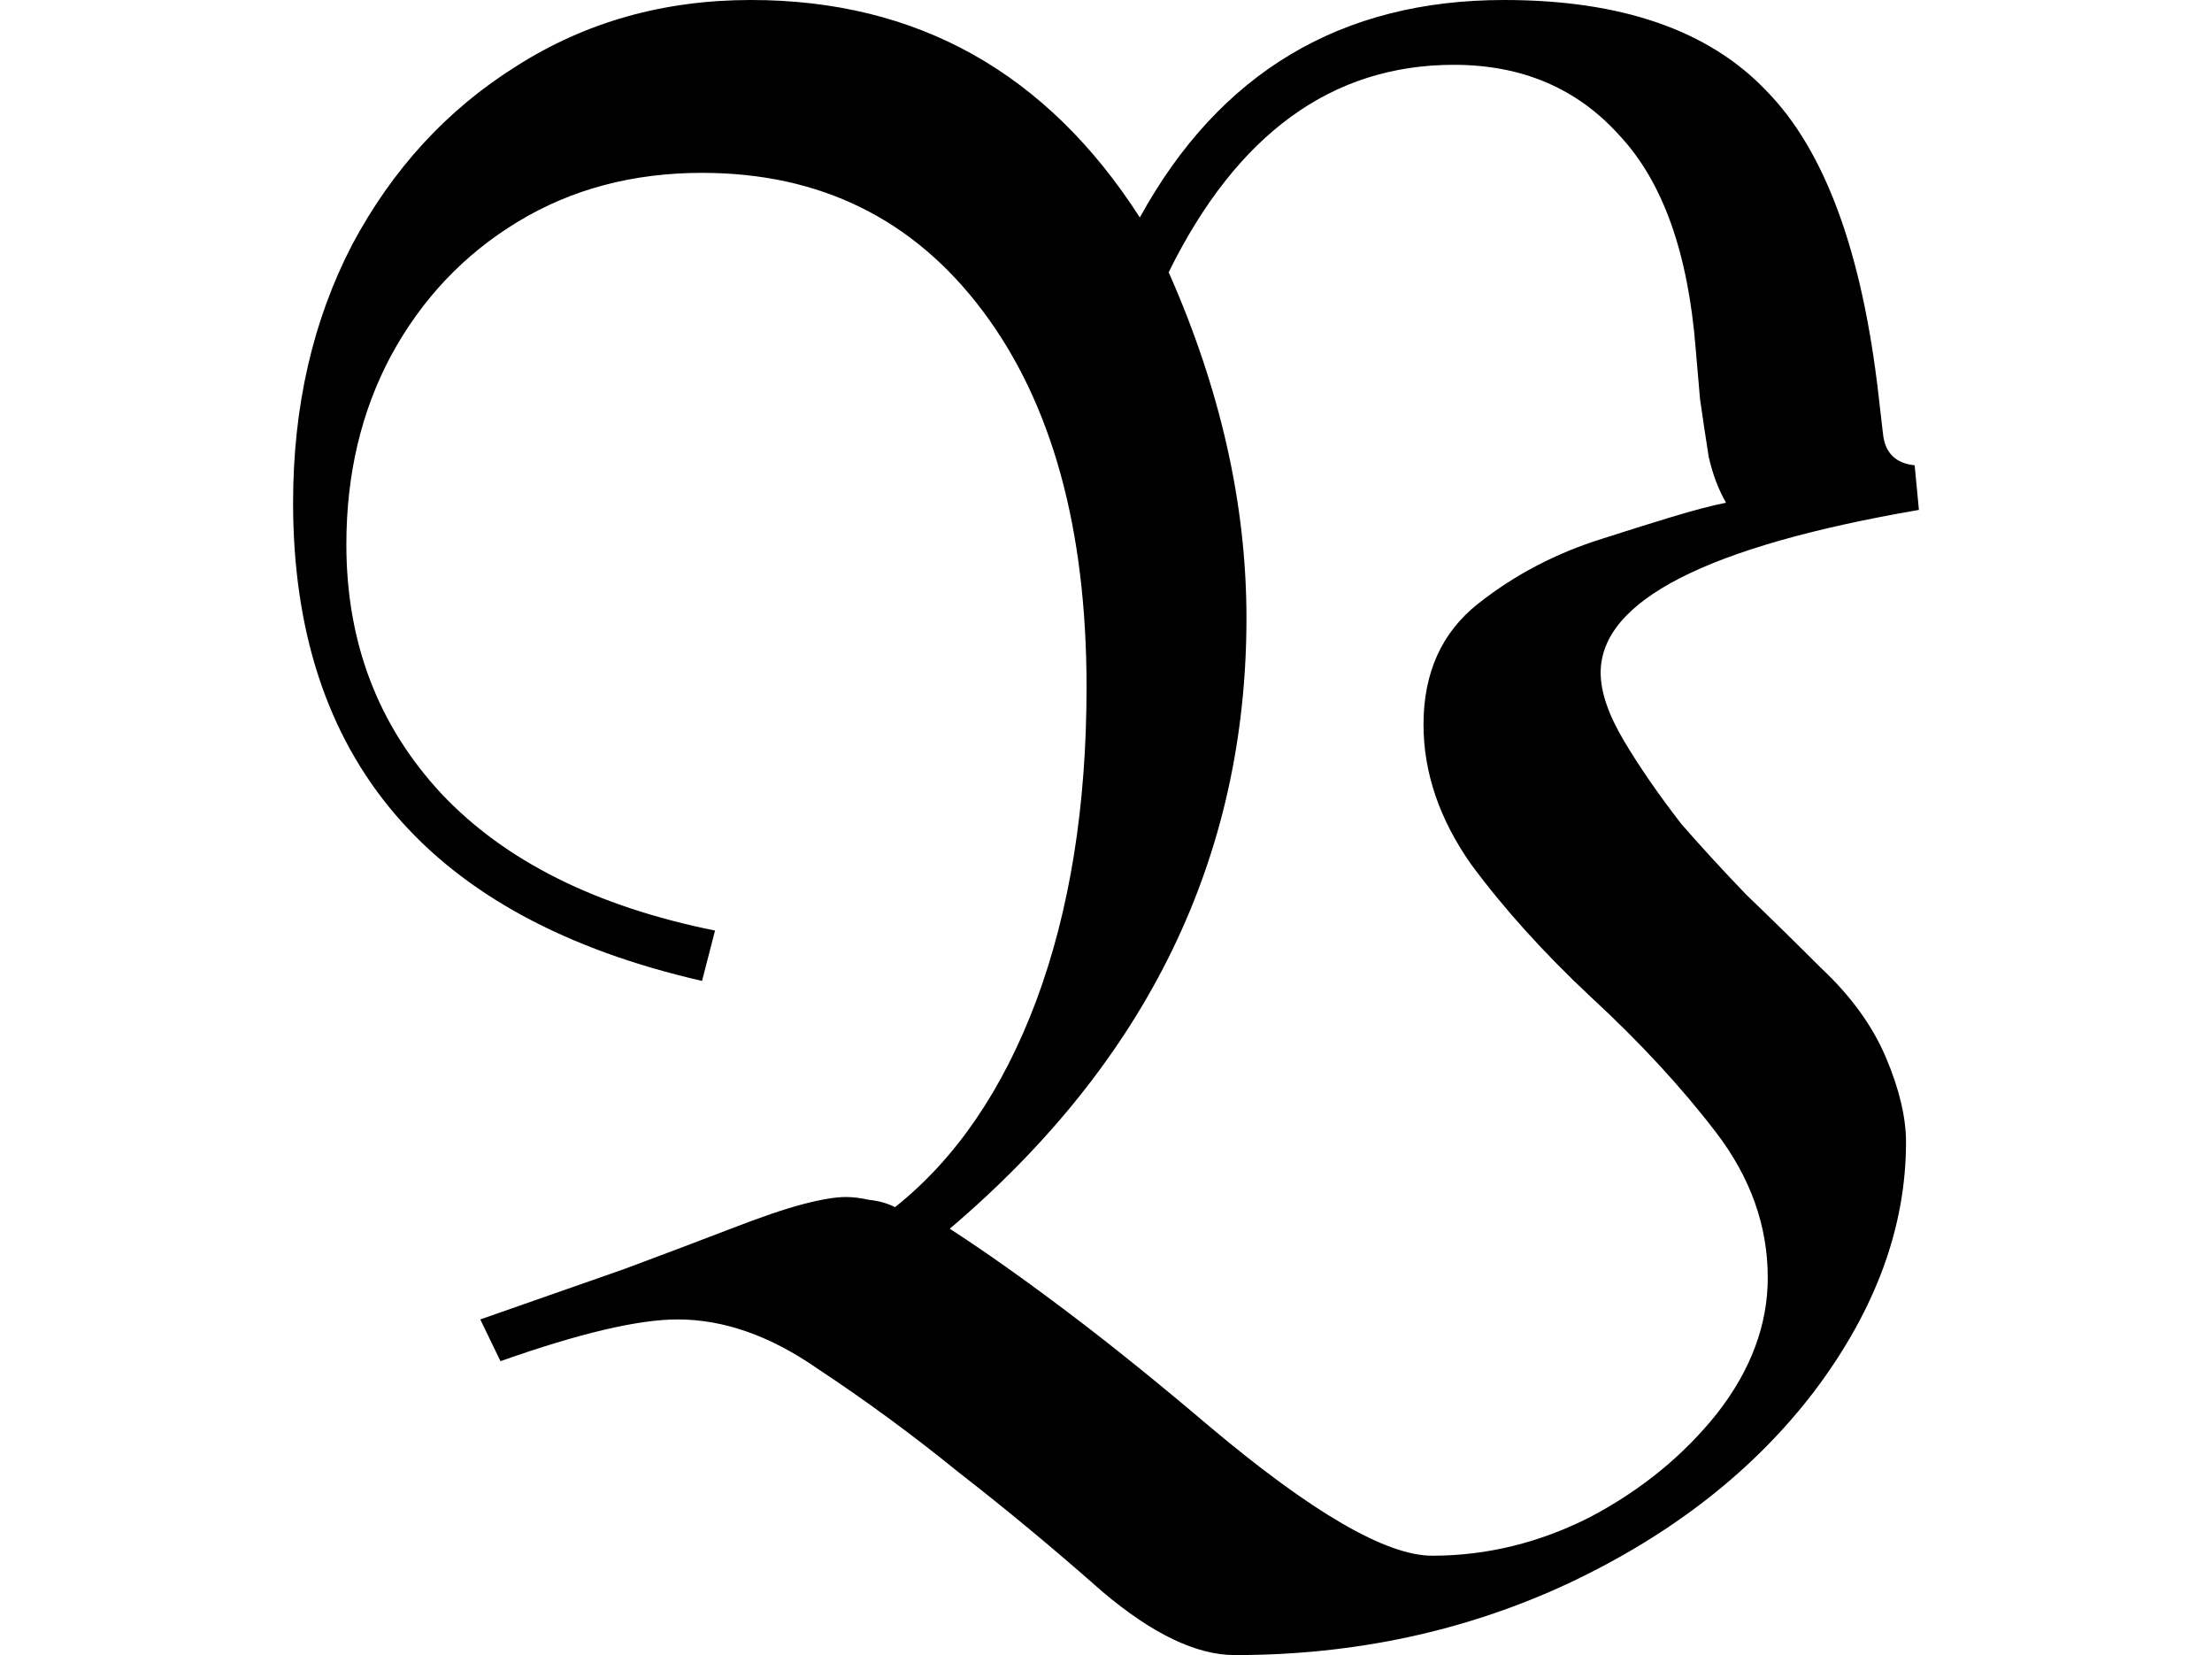 <svg height="17.953" viewBox="0 0 24 17.953" width="24" xmlns="http://www.w3.org/2000/svg">
<path d="M11.062,-0.547 Q10.438,-0.547 9.625,0.141 Q8.828,0.844 8.062,1.438 Q7.312,2.047 6.531,2.562 Q5.766,3.094 5.016,3.094 Q4.375,3.094 3.094,2.641 L2.875,3.094 Q3.766,3.406 4.438,3.641 Q5.109,3.891 5.594,4.078 Q6.078,4.266 6.375,4.344 Q6.672,4.422 6.844,4.422 Q6.953,4.422 7.094,4.391 Q7.25,4.375 7.375,4.312 Q8.359,5.094 8.906,6.547 Q9.453,8.016 9.453,9.953 Q9.453,12.531 8.328,14.031 Q7.203,15.531 5.281,15.531 Q4.156,15.531 3.281,15 Q2.406,14.469 1.906,13.547 Q1.422,12.641 1.422,11.5 Q1.422,9.906 2.453,8.797 Q3.484,7.703 5.422,7.312 L5.281,6.766 Q0.844,7.781 0.844,11.953 Q0.844,13.516 1.484,14.75 Q2.141,15.984 3.266,16.688 Q4.391,17.406 5.812,17.406 Q8.516,17.406 10.031,15.047 Q11.328,17.406 13.984,17.406 Q15.891,17.406 16.828,16.422 Q17.781,15.453 18.047,13.109 L18.094,12.703 Q18.125,12.391 18.438,12.359 L18.484,11.875 Q15.031,11.281 15.031,10.109 Q15.031,9.797 15.281,9.375 Q15.531,8.953 15.906,8.469 Q16.219,8.109 16.609,7.703 Q17.016,7.312 17.422,6.906 Q17.906,6.453 18.125,5.938 Q18.344,5.422 18.344,5.016 Q18.344,3.641 17.359,2.328 Q16.375,1.031 14.688,0.234 Q13.016,-0.547 11.062,-0.547 Z M13.203,0.531 Q14.094,0.531 14.922,0.953 Q15.75,1.391 16.297,2.078 Q16.844,2.781 16.844,3.547 Q16.844,4.391 16.281,5.125 Q15.719,5.859 14.922,6.594 Q14.156,7.312 13.625,8.031 Q13.109,8.766 13.109,9.547 Q13.109,10.391 13.703,10.859 Q14.297,11.328 15.047,11.562 Q15.438,11.688 15.797,11.797 Q16.156,11.906 16.391,11.953 Q16.266,12.172 16.203,12.453 Q16.156,12.75 16.109,13.078 L16.062,13.625 Q15.938,15.188 15.234,15.938 Q14.547,16.703 13.438,16.703 Q11.453,16.703 10.344,14.453 Q11.188,12.547 11.188,10.703 Q11.188,6.812 7.969,4.078 Q8.547,3.703 9.25,3.172 Q9.953,2.641 10.781,1.938 Q12.453,0.531 13.203,0.531 Z" transform="translate(2.336, 17.406) scale(1, -1)"/>
</svg>